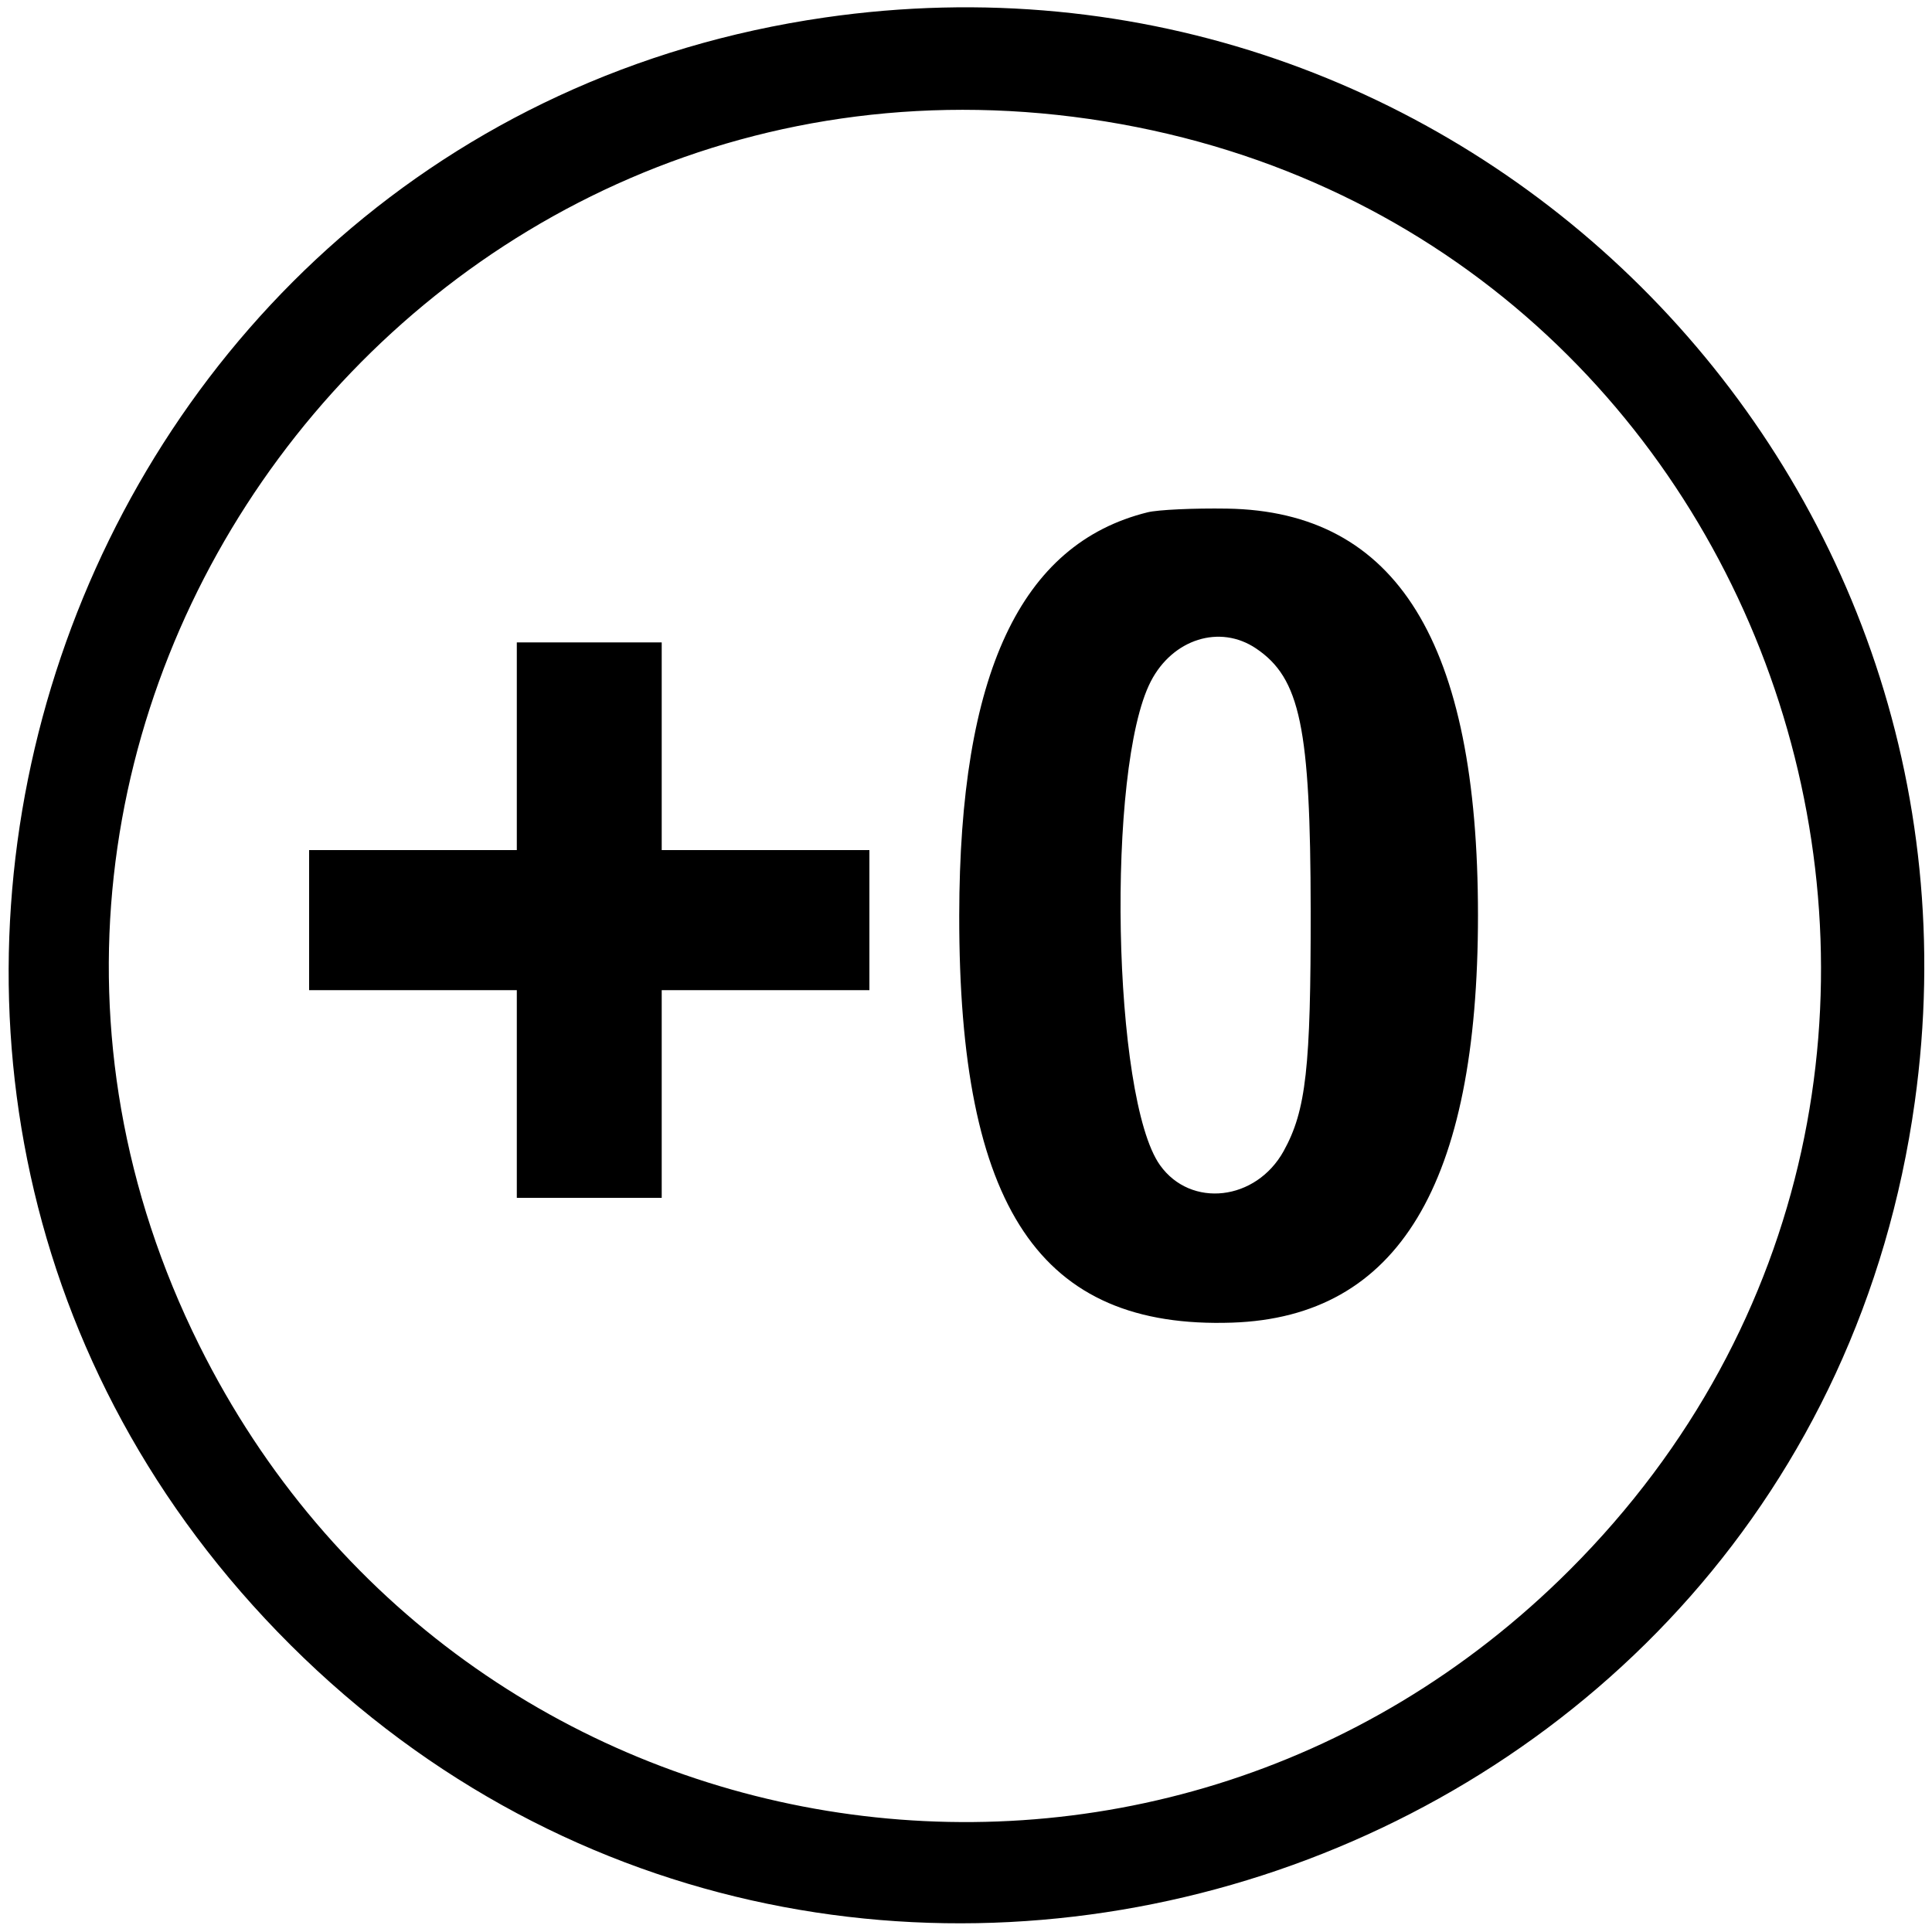 <svg id="svg" xmlns="http://www.w3.org/2000/svg" xmlns:xlink="http://www.w3.org/1999/xlink" width="400" height="400"
     viewBox="0, 0, 400,400">
    <g id="svgg">
        <path id="path0"
              d="M170.737 3.629 C 11.924 26.606,-54.398 222.311,57.470 337.860 C 171.880 456.036,373.765 390.692,396.436 228.148 C 414.790 96.555,302.249 -15.397,170.737 3.629 M228.771 25.130 C 370.766 48.136,426.920 223.106,325.013 325.013 C 238.977 411.049,95.425 387.519,41.245 278.500 C -22.736 149.757,86.556 2.089,228.771 25.130 M237.618 106.064 C 211.257 112.578,198.658 139.520,198.598 189.500 C 198.525 250.134,215.316 275.191,255.116 273.837 C 289.463 272.669,306.000 245.259,306.000 189.500 C 306.000 133.051,289.222 105.856,254.055 105.303 C 247.150 105.194,239.753 105.537,237.618 106.064 M260.048 134.253 C 269.200 140.421,271.322 150.596,271.362 188.500 C 271.397 221.076,270.407 229.911,265.784 238.286 C 260.065 248.645,246.548 250.195,240.160 241.225 C 230.311 227.393,229.009 159.061,238.252 141.098 C 242.786 132.287,252.571 129.214,260.048 134.253 M107.000 154.500 L 107.000 176.000 85.500 176.000 L 64.000 176.000 64.000 190.500 L 64.000 205.000 85.500 205.000 L 107.000 205.000 107.000 226.500 L 107.000 248.000 122.000 248.000 L 137.000 248.000 137.000 226.500 L 137.000 205.000 158.500 205.000 L 180.000 205.000 180.000 190.500 L 180.000 176.000 158.500 176.000 L 137.000 176.000 137.000 154.500 L 137.000 133.000 122.000 133.000 L 107.000 133.000 107.000 154.500 "
              stroke="none" fill="#000000" fill-rule="evenodd"></path>
    </g>
</svg>